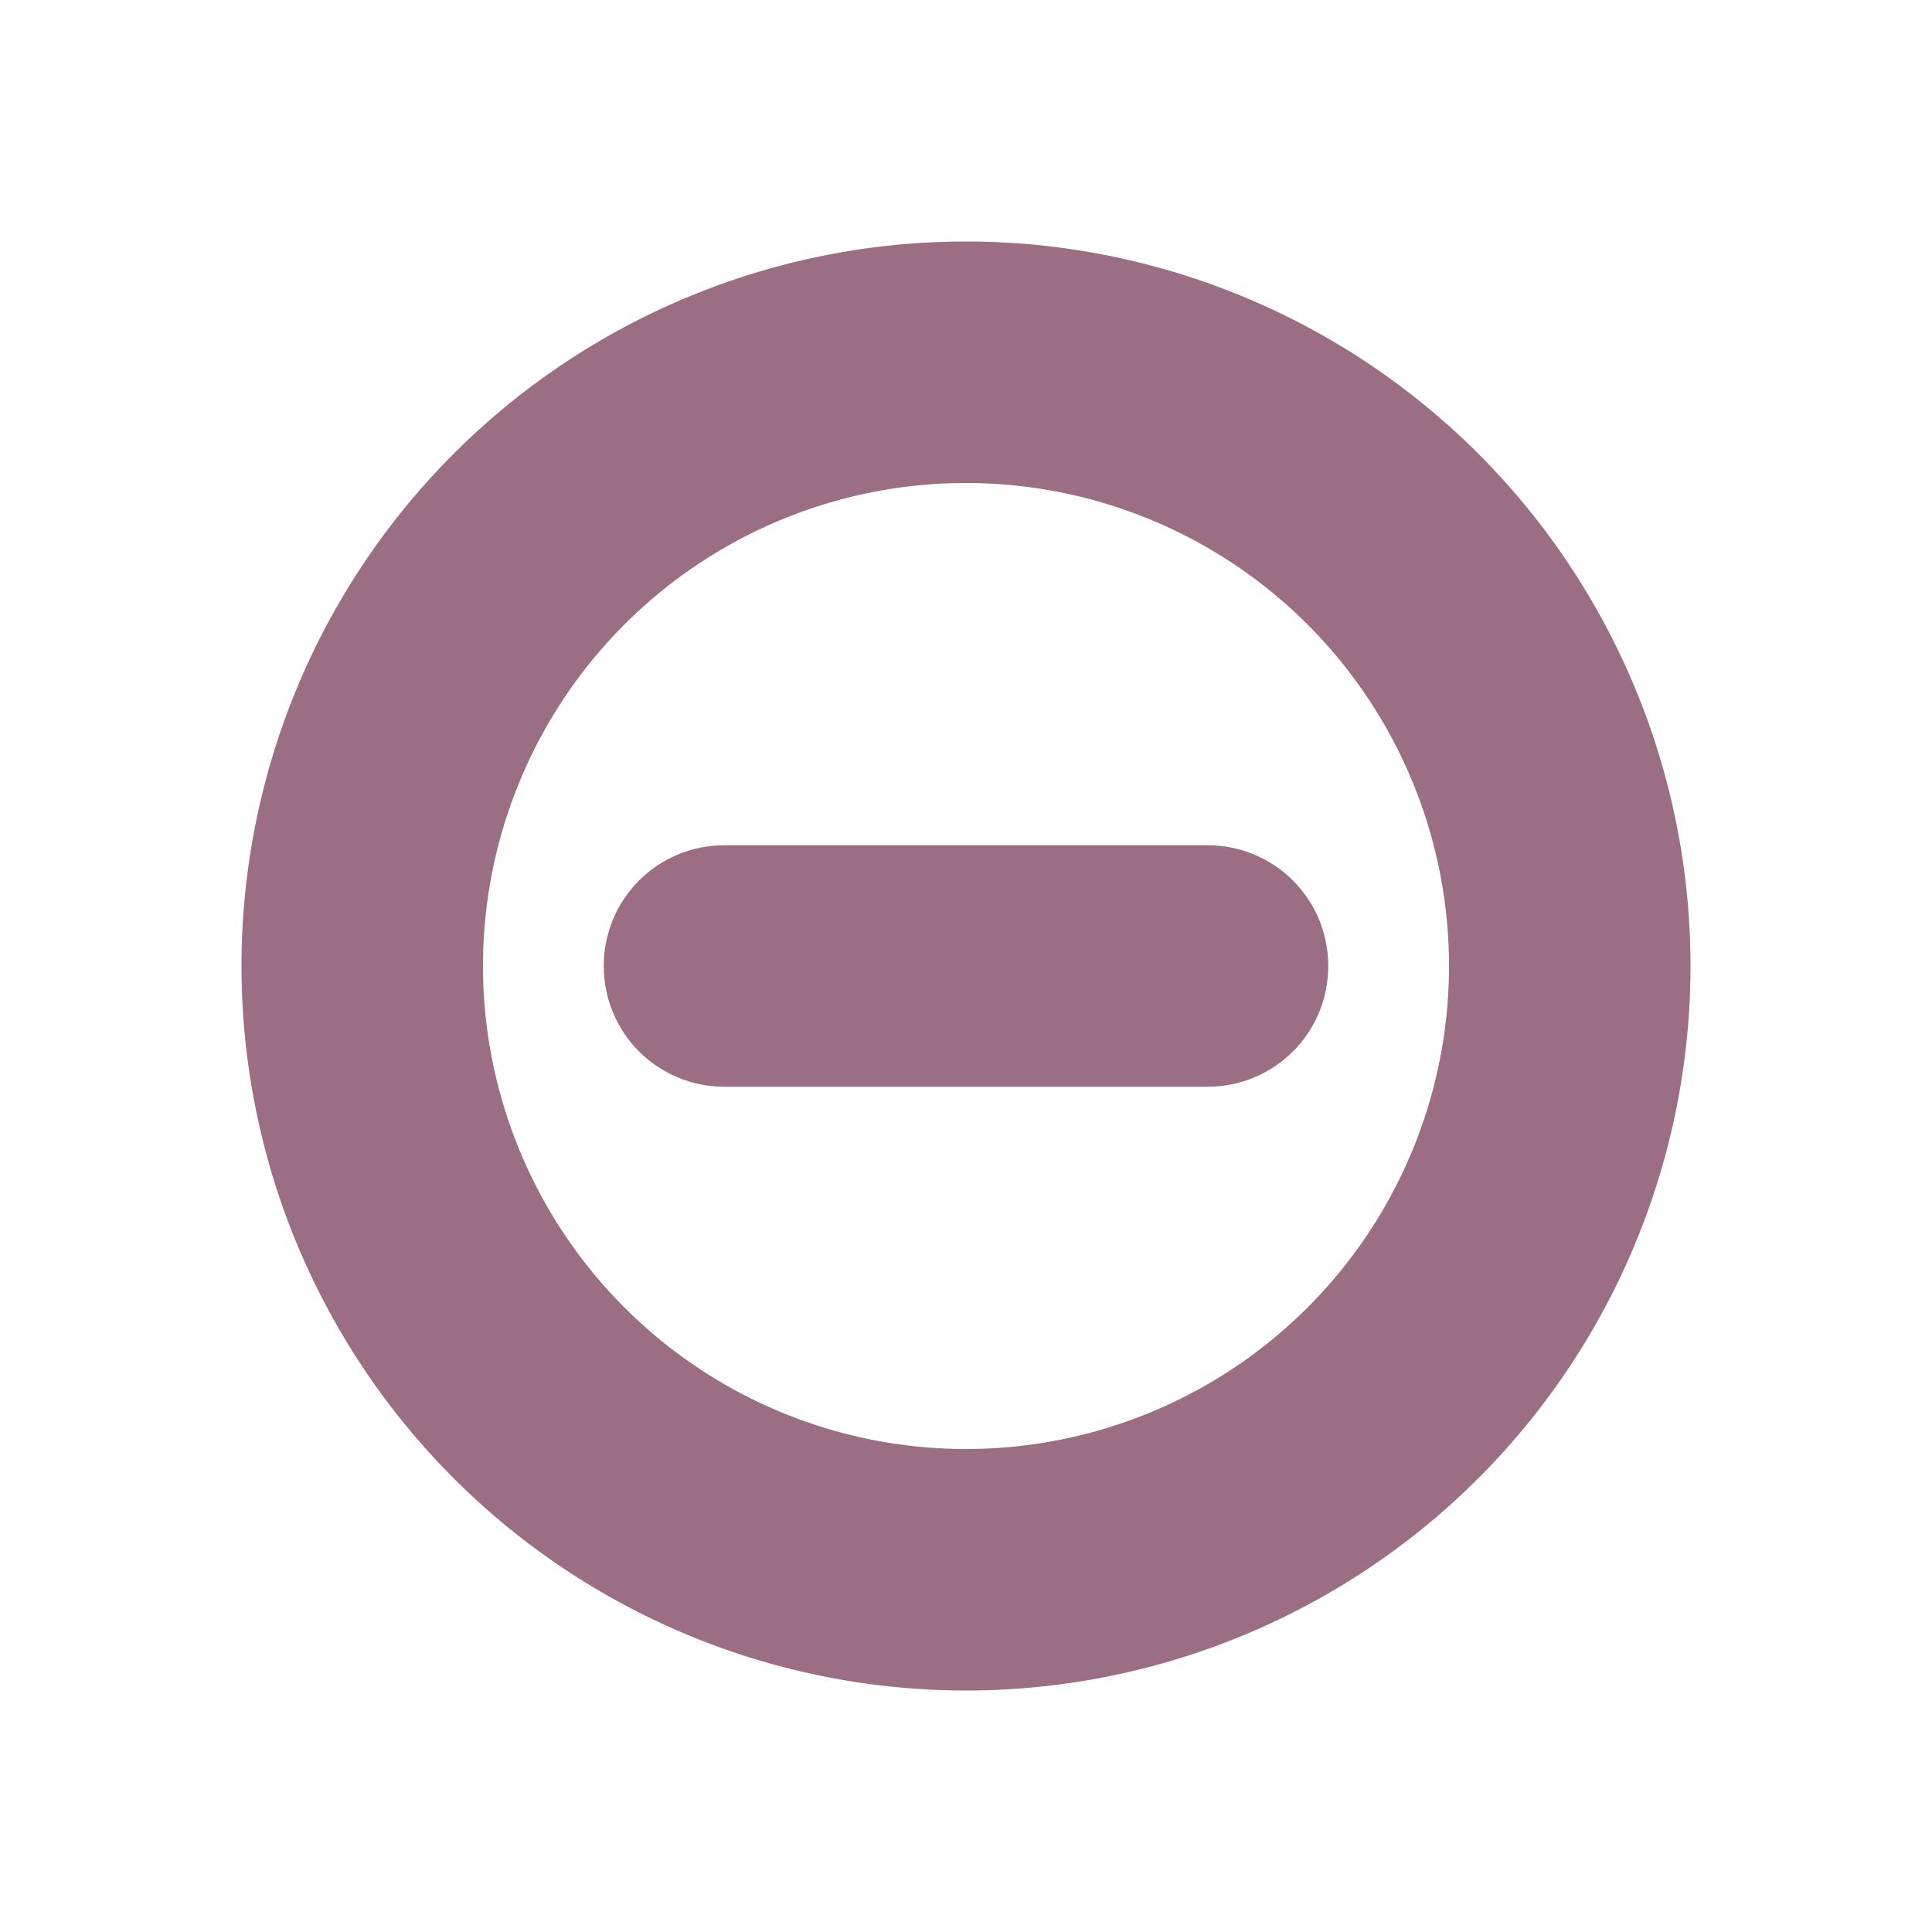 <svg xmlns="http://www.w3.org/2000/svg" width="16" height="16" version="1.1">
 <path style="fill:#9C6E81" d="M 8 2 A 6 6 0 0 0 2 8 A 6 6 0 0 0 8 14 A 6 6 0 0 0 14 8 A 6 6 0 0 0 8 2 z M 8 4 A 4 4 0 0 1 12 8 A 4 4 0 0 1 8 12 A 4 4 0 0 1 4 8 A 4 4 0 0 1 8 4 z"/>
 <path style="fill:#9C6E81" d="M 6,7 H 10 C 10.554,7 11,7.446 11,8 11,8.554 10.554,9 10,9 H 6 C 5.446,9 5,8.554 5,8 5,7.446 5.446,7 6,7 Z"/>
</svg>
